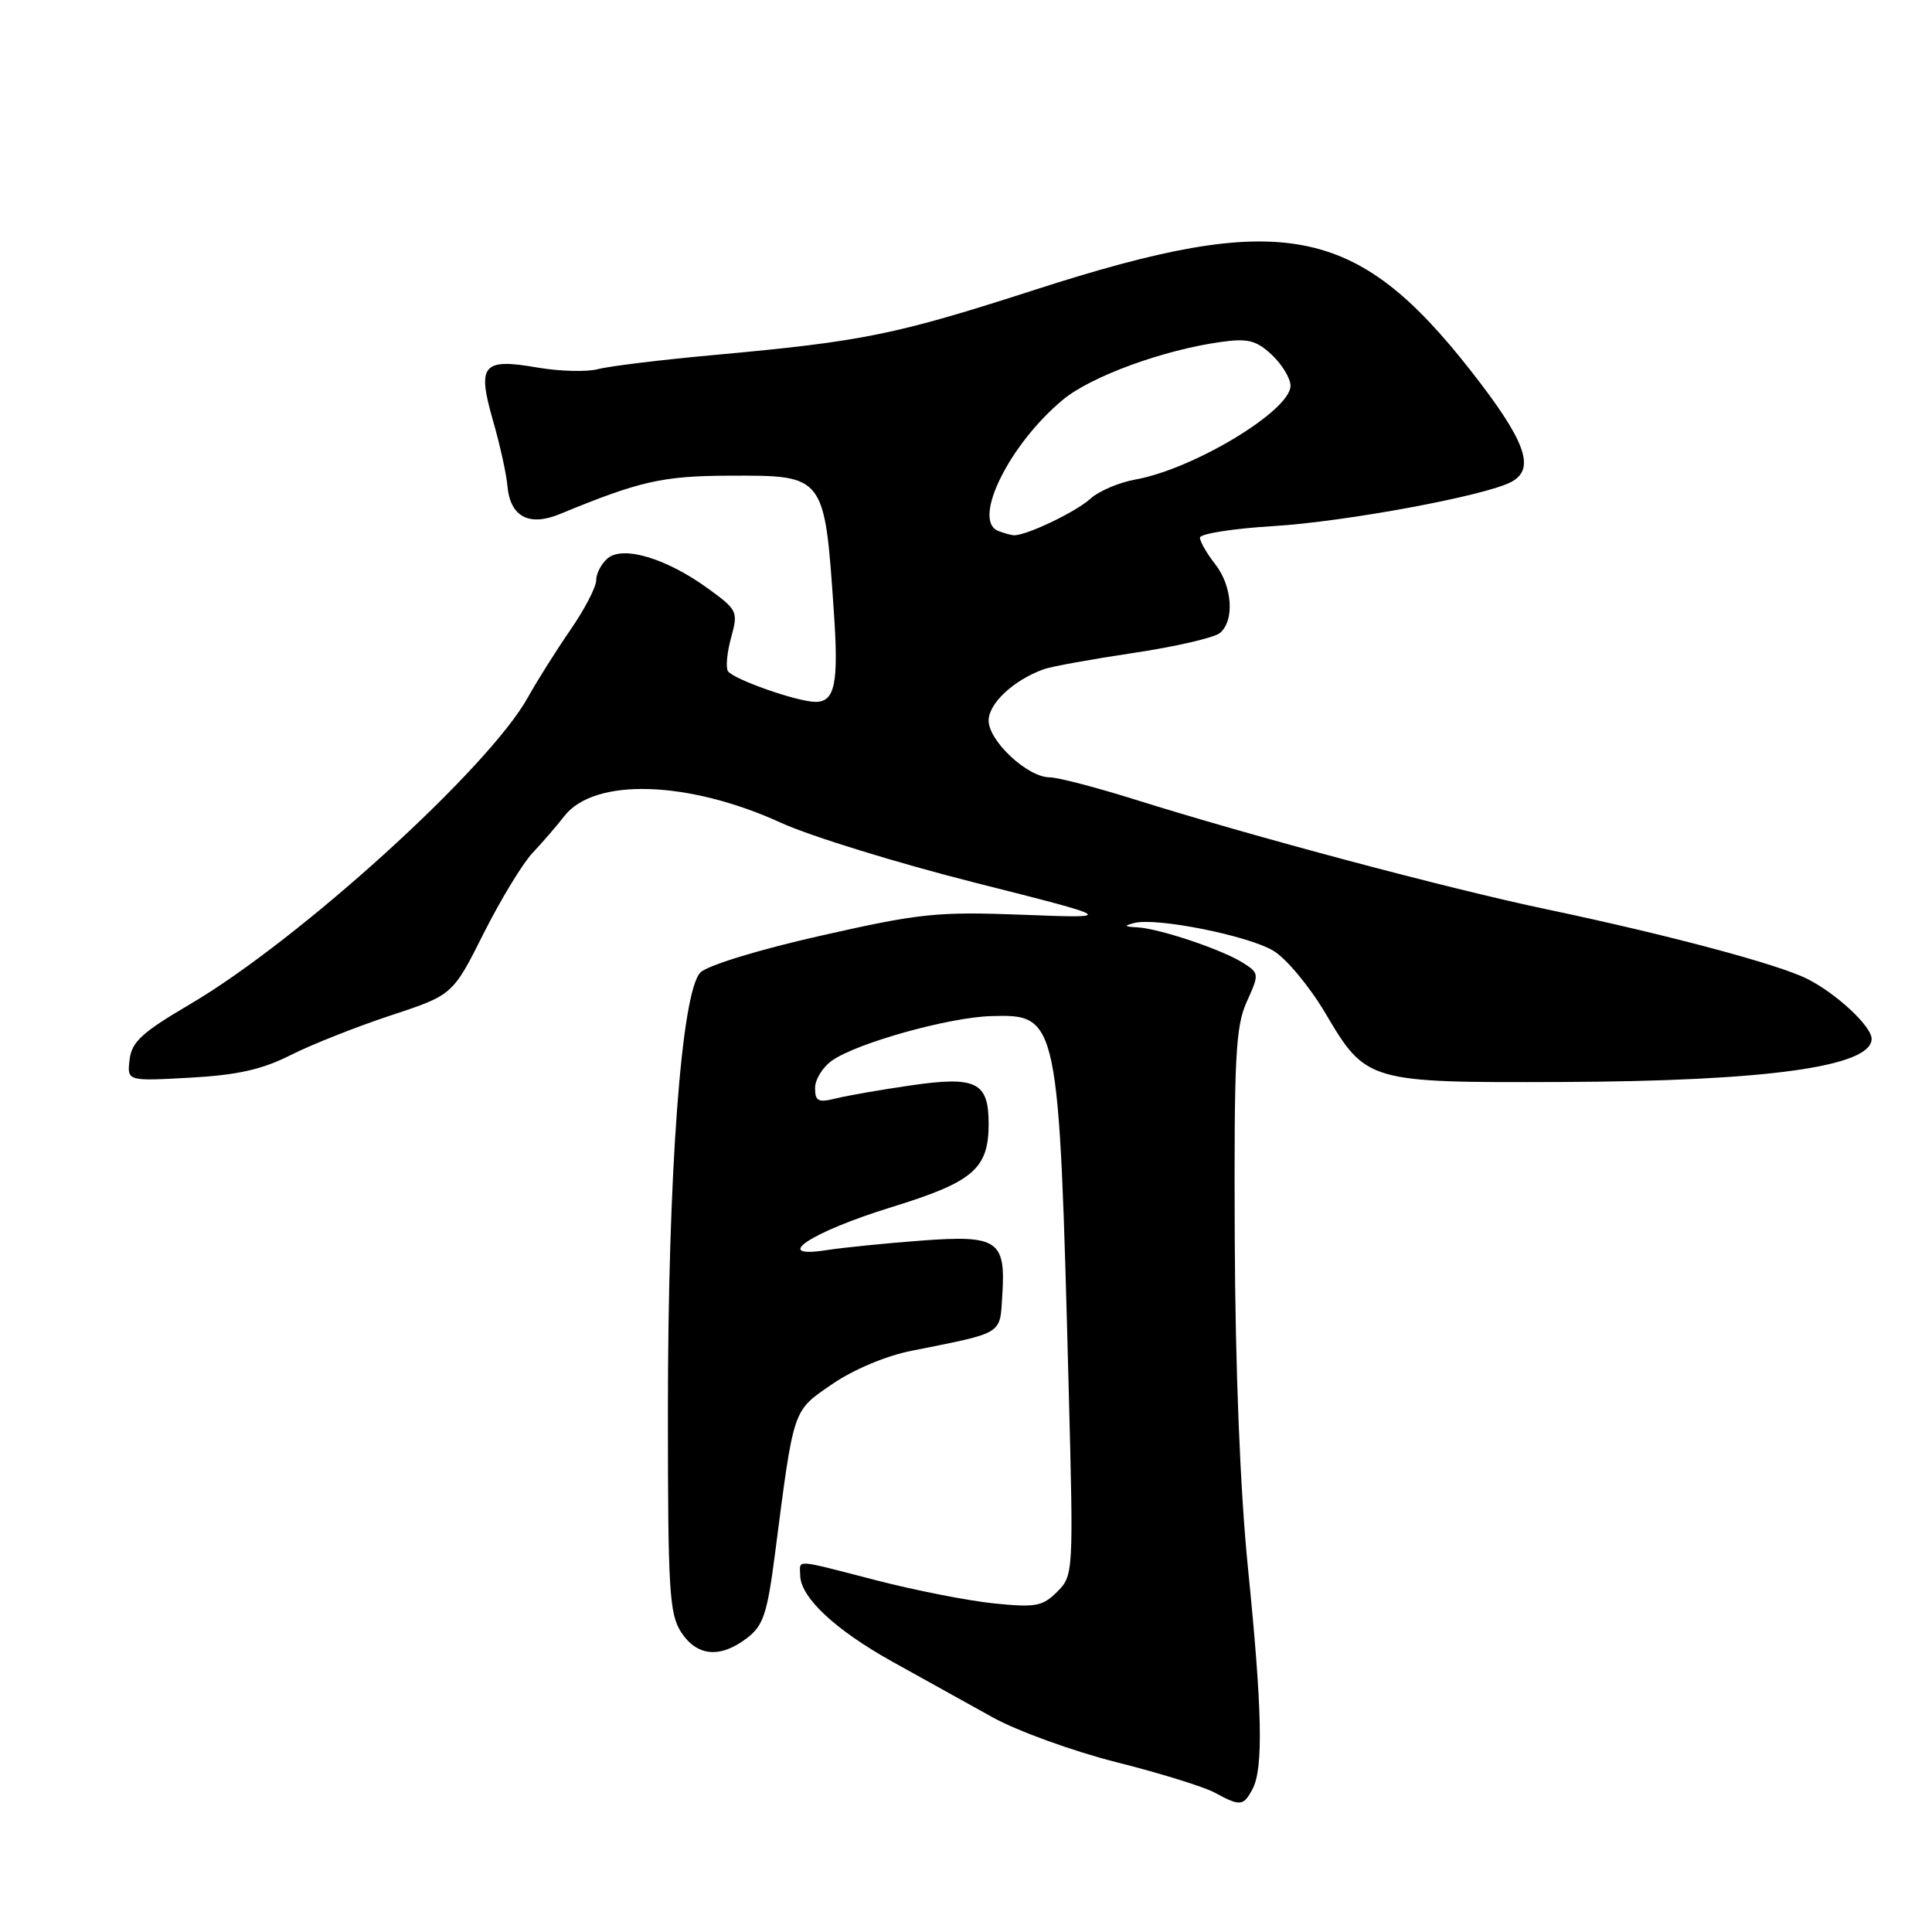 <?xml version="1.0" encoding="UTF-8" standalone="no"?>
<!DOCTYPE svg PUBLIC "-//W3C//DTD SVG 1.1//EN" "http://www.w3.org/Graphics/SVG/1.1/DTD/svg11.dtd" >
<svg xmlns="http://www.w3.org/2000/svg" xmlns:xlink="http://www.w3.org/1999/xlink" version="1.1" viewBox="0 0 256 256">
 <g >
 <path fill="currentColor"
d=" M 165.96 237.07 C 167.42 234.35 167.26 226.59 165.36 207.76 C 164.33 197.50 163.68 181.35 163.61 164.00 C 163.51 140.08 163.72 136.01 165.20 132.74 C 166.87 129.06 166.86 128.95 164.70 127.58 C 161.93 125.82 153.64 123.04 150.72 122.88 C 148.95 122.79 148.87 122.67 150.30 122.30 C 153.24 121.54 165.44 123.98 168.76 126.00 C 170.46 127.03 173.56 130.76 175.64 134.29 C 181.02 143.39 181.30 143.47 207.00 143.37 C 234.16 143.26 248.00 141.33 248.00 137.65 C 248.00 136.00 243.34 131.65 239.48 129.71 C 235.64 127.77 221.02 123.87 205.00 120.50 C 191.87 117.74 165.89 110.82 150.25 105.90 C 145.17 104.31 140.14 103.00 139.08 103.00 C 136.17 103.00 131.00 98.19 131.00 95.48 C 131.00 93.20 134.31 90.12 138.29 88.68 C 139.28 88.32 144.63 87.35 150.18 86.52 C 155.74 85.69 160.89 84.50 161.64 83.88 C 163.62 82.24 163.30 77.65 161.00 74.73 C 159.90 73.33 159.00 71.76 159.00 71.24 C 159.00 70.73 163.39 70.03 168.76 69.71 C 178.33 69.12 196.80 65.70 200.25 63.86 C 203.52 62.12 202.17 58.42 194.87 49.10 C 179.61 29.65 169.87 27.84 137.19 38.38 C 118.59 44.38 114.42 45.23 94.71 47.03 C 87.67 47.67 80.71 48.52 79.25 48.91 C 77.78 49.30 74.16 49.21 71.20 48.70 C 63.93 47.44 63.20 48.32 65.32 55.72 C 66.24 58.90 67.10 62.80 67.24 64.40 C 67.60 68.48 70.11 69.81 74.22 68.10 C 84.79 63.74 87.78 63.06 96.68 63.03 C 109.31 62.99 109.25 62.91 110.49 81.07 C 111.14 90.53 110.64 93.00 108.07 93.00 C 105.67 93.00 97.12 90.00 96.45 88.92 C 96.15 88.43 96.34 86.43 96.88 84.47 C 97.83 81.03 97.72 80.81 93.77 77.95 C 88.29 73.98 82.59 72.27 80.53 73.97 C 79.69 74.67 79.00 75.98 79.00 76.88 C 79.00 77.79 77.45 80.77 75.55 83.51 C 73.66 86.26 71.15 90.24 69.97 92.37 C 64.82 101.71 39.74 124.49 25.22 133.04 C 18.81 136.80 17.44 138.06 17.17 140.42 C 16.84 143.26 16.84 143.26 25.17 142.80 C 31.45 142.45 34.73 141.72 38.50 139.81 C 41.25 138.42 47.21 136.06 51.74 134.56 C 59.99 131.84 59.99 131.84 64.09 123.67 C 66.35 119.18 69.27 114.38 70.58 113.00 C 71.88 111.62 73.76 109.45 74.76 108.16 C 78.72 103.02 91.17 103.40 103.50 109.03 C 107.35 110.79 118.91 114.36 129.20 116.96 C 147.90 121.69 147.90 121.69 135.52 121.21 C 124.21 120.78 121.91 121.01 108.82 123.97 C 100.68 125.80 93.77 127.91 92.82 128.85 C 90.29 131.33 88.50 155.48 88.50 187.05 C 88.50 210.78 88.69 213.88 90.27 216.30 C 92.37 219.50 95.45 219.76 99.00 217.04 C 101.15 215.39 101.67 213.80 102.70 205.81 C 105.22 186.36 104.99 187.04 110.26 183.41 C 113.05 181.49 117.39 179.66 120.76 178.99 C 133.11 176.52 132.47 176.91 132.81 171.61 C 133.28 164.34 132.21 163.62 122.02 164.39 C 117.34 164.74 111.71 165.31 109.51 165.65 C 102.07 166.81 107.43 163.26 118.08 159.97 C 128.98 156.61 131.00 154.88 131.00 148.90 C 131.00 143.39 129.36 142.57 120.76 143.81 C 116.76 144.39 112.26 145.17 110.75 145.55 C 108.42 146.13 108.00 145.92 108.00 144.17 C 108.00 143.04 109.01 141.40 110.25 140.53 C 113.56 138.20 125.70 134.81 131.30 134.64 C 140.26 134.38 140.32 134.67 141.61 184.12 C 142.25 208.48 142.23 208.77 140.08 210.92 C 138.15 212.85 137.22 213.02 131.71 212.46 C 128.29 212.11 121.30 210.74 116.16 209.41 C 105.03 206.54 105.99 206.60 106.03 208.75 C 106.08 211.68 110.69 215.98 118.28 220.20 C 122.25 222.41 128.20 225.71 131.50 227.54 C 134.80 229.37 142.19 232.05 147.93 233.50 C 153.67 234.94 159.52 236.76 160.93 237.52 C 164.33 239.37 164.75 239.34 165.96 237.07 Z  M 132.25 70.34 C 128.76 68.93 133.76 58.83 140.85 52.96 C 144.59 49.86 154.18 46.36 161.79 45.31 C 165.37 44.81 166.47 45.10 168.54 47.03 C 169.89 48.31 171.00 50.15 171.00 51.12 C 171.00 54.41 158.16 62.16 150.44 63.54 C 148.28 63.93 145.59 65.07 144.49 66.08 C 142.49 67.89 135.78 71.07 134.28 70.92 C 133.85 70.88 132.94 70.62 132.25 70.34 Z "/>
</g>
</svg>